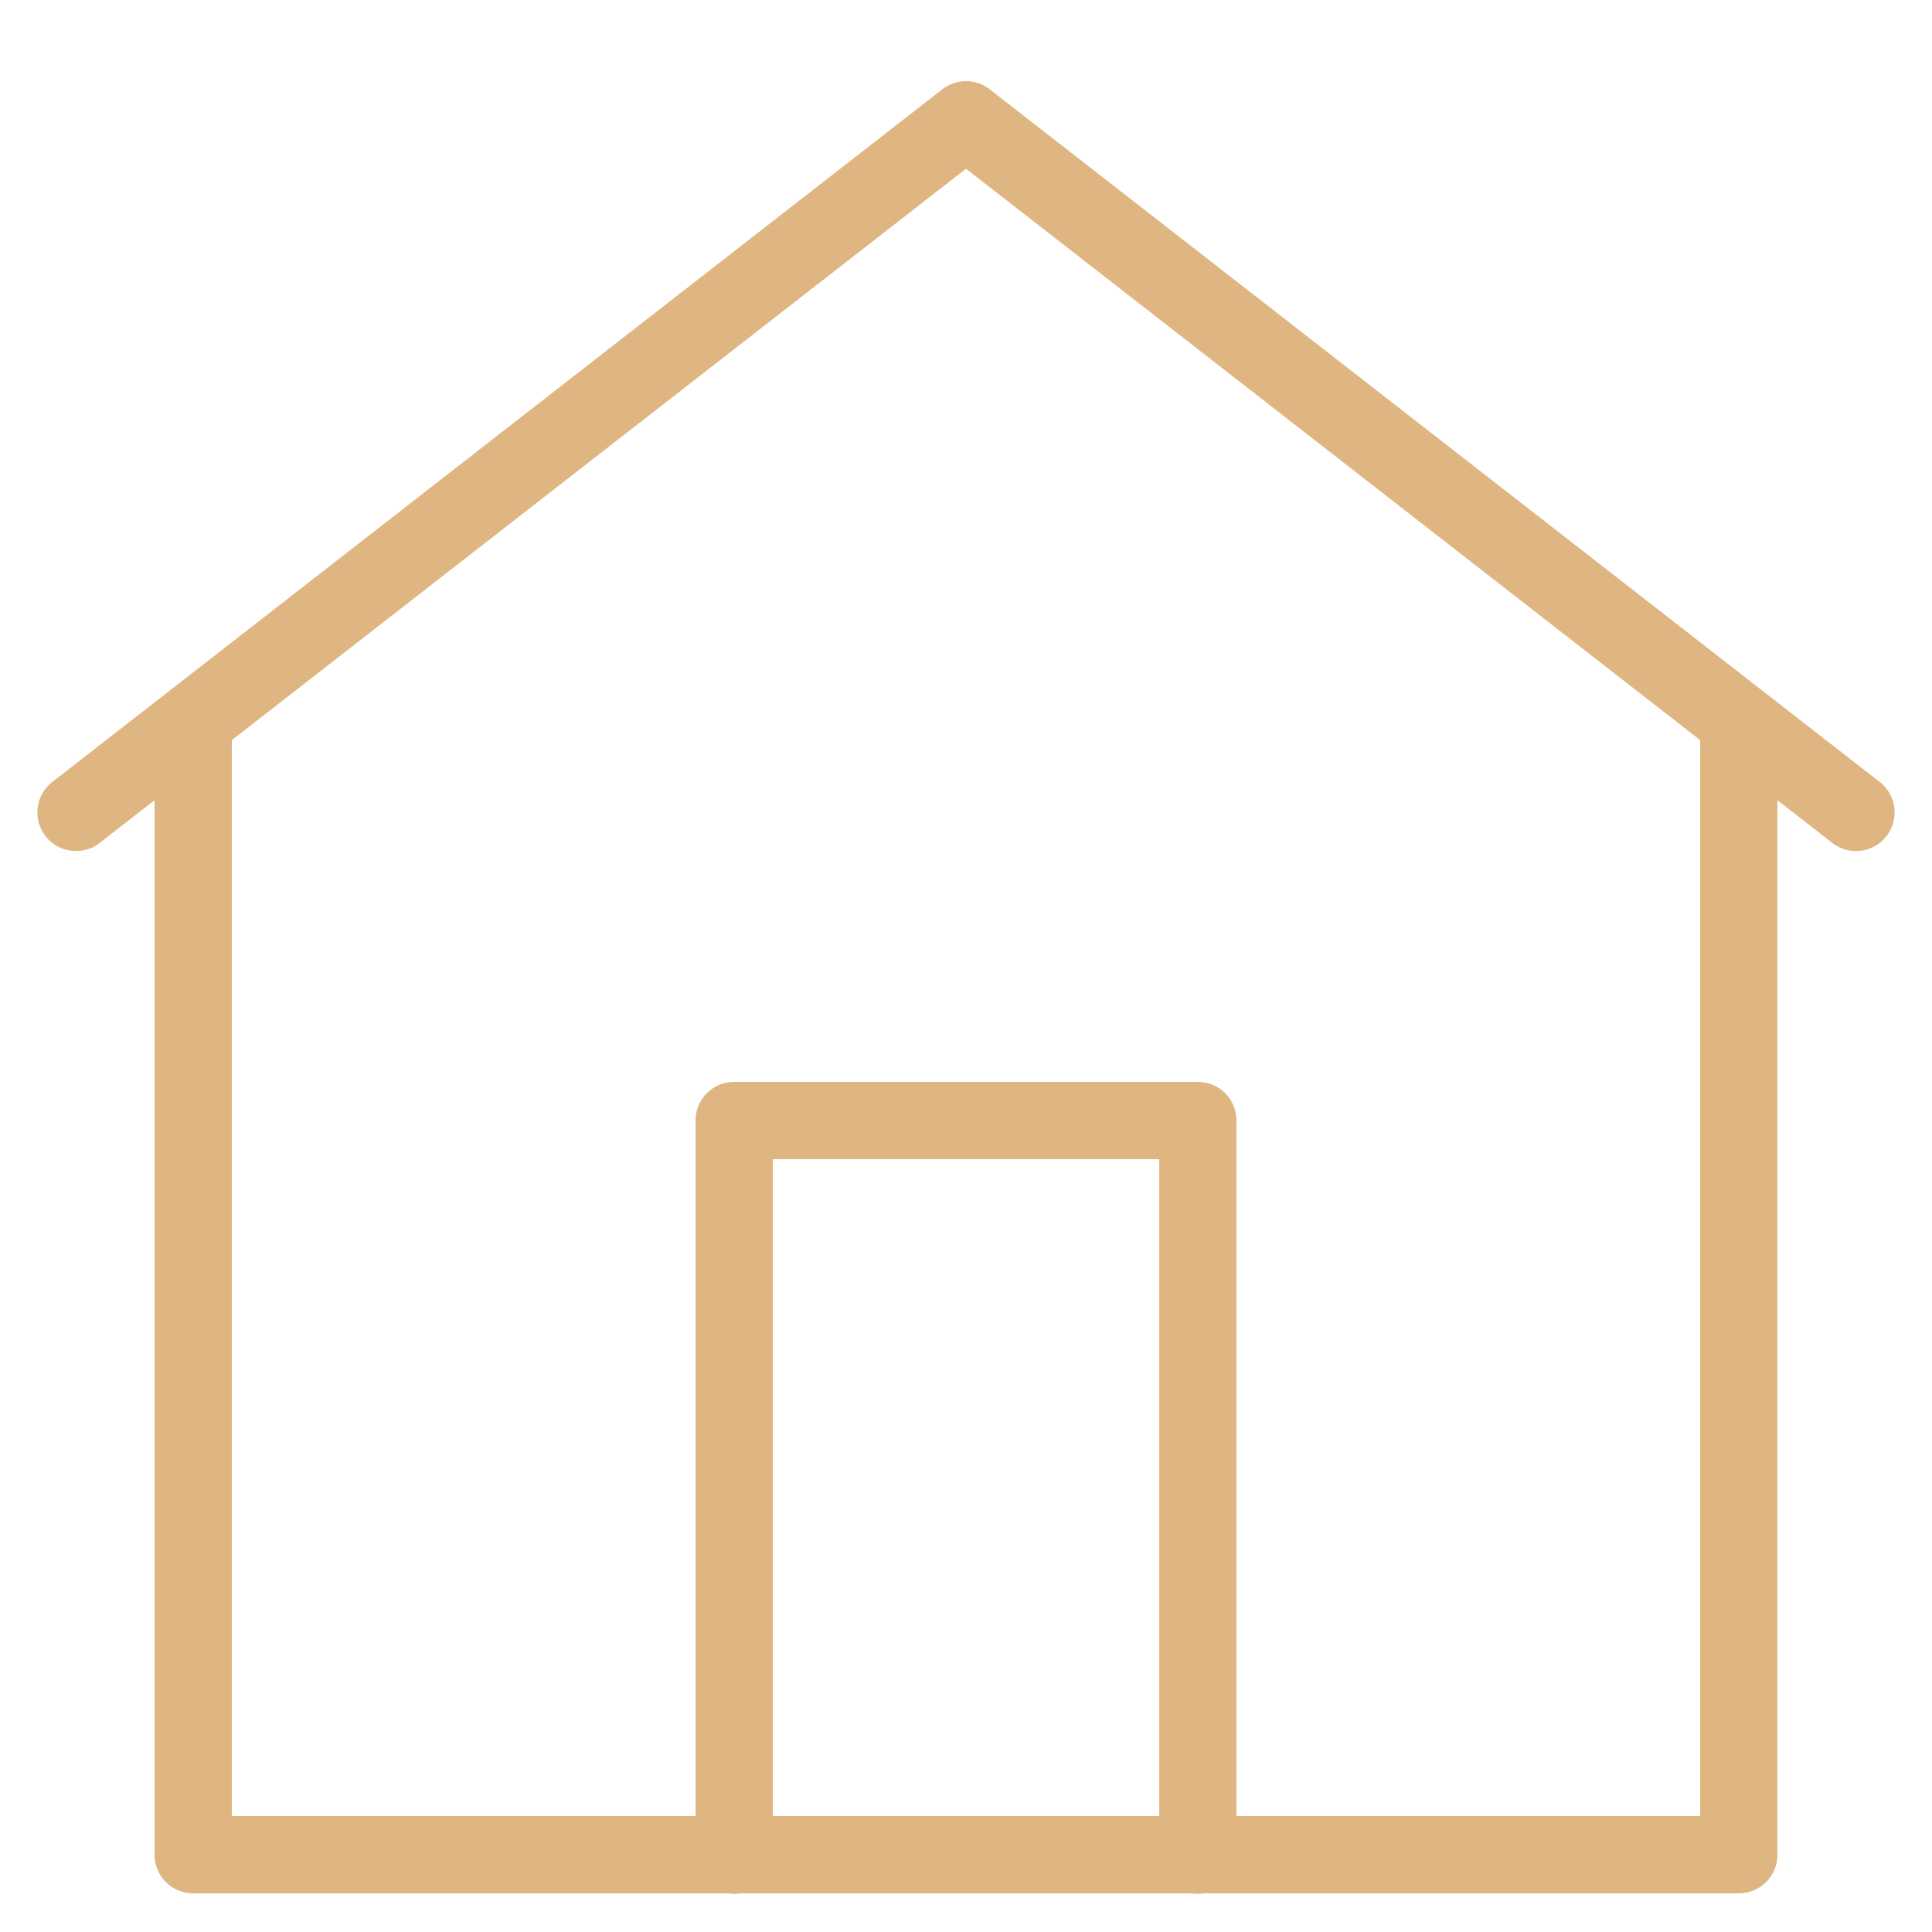 <svg xmlns="http://www.w3.org/2000/svg" viewBox="0 0 50 50" width="50px" height="50px"><path d="M 24.961 2.102 A 1 1 0 0 0 24.387 2.311 L 1.387 20.211 A 1 1 0 1 0 2.613 21.789 L 4 20.709 L 4 48 A 1 1 0 0 0 5 49 L 18.832 49 A 1 1 0 0 0 19.158 49 L 30.832 49 A 1 1 0 0 0 31.158 49 L 45 49 A 1 1 0 0 0 46 48 L 46 20.709 L 47.387 21.789 A 1 1 0 1 0 48.613 20.211 L 25.613 2.311 A 1 1 0 0 0 24.961 2.102 z M 25 4.367 L 44 19.154 L 44 47 L 32 47 L 32 29 A 1 1 0 0 0 31 28 L 19 28 A 1 1 0 0 0 18 29 L 18 47 L 6 47 L 6 19.154 L 25 4.367 z M 20 30 L 30 30 L 30 47 L 20 47 L 20 30 z" fill="#dfb682"/></svg>